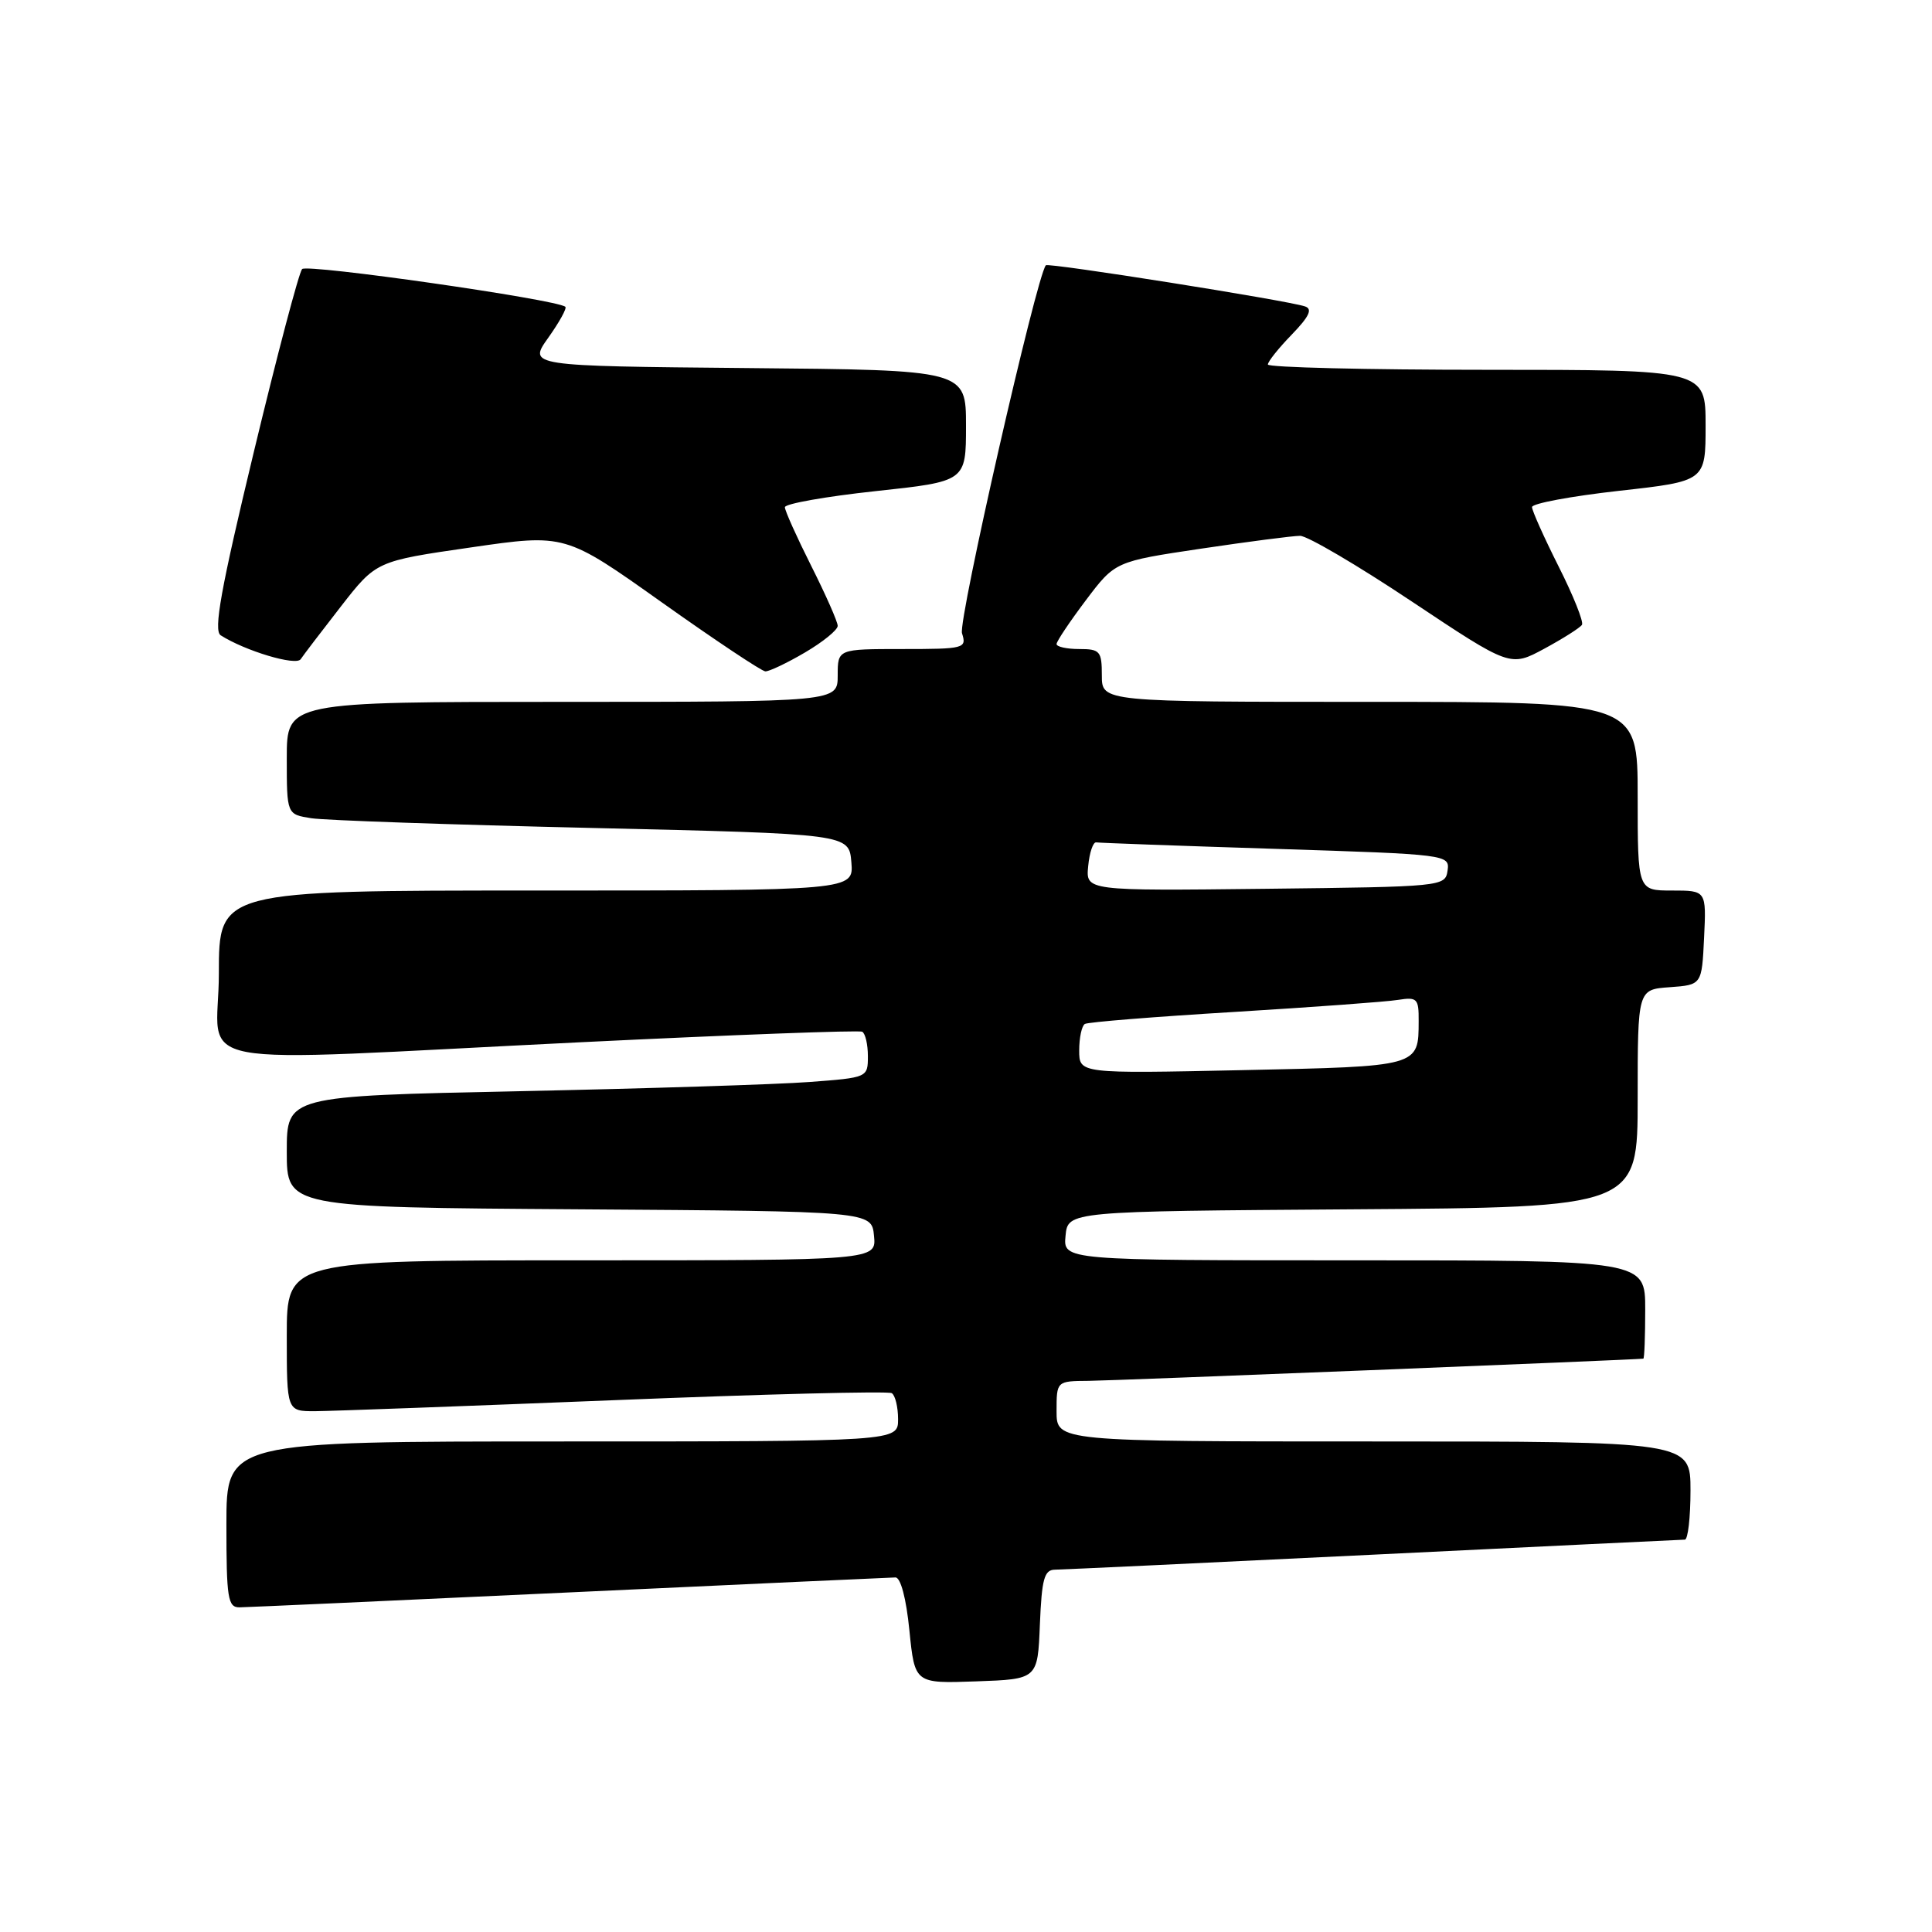 <?xml version="1.0" encoding="UTF-8" standalone="no"?>
<!DOCTYPE svg PUBLIC "-//W3C//DTD SVG 1.1//EN" "http://www.w3.org/Graphics/SVG/1.1/DTD/svg11.dtd" >
<svg xmlns="http://www.w3.org/2000/svg" xmlns:xlink="http://www.w3.org/1999/xlink" version="1.1" viewBox="0 0 256 256">
 <g >
 <path fill="currentColor"
d=" M 137.79 215.25 C 138.04 209.20 138.37 208.00 139.79 207.99 C 140.73 207.98 159.72 207.09 182.00 206.00 C 204.28 204.91 222.84 204.02 223.25 204.01 C 223.66 204.01 224.00 201.07 224.00 197.50 C 224.00 191.00 224.00 191.00 182.00 191.00 C 140.00 191.00 140.00 191.00 140.00 187.00 C 140.00 183.00 140.00 183.00 144.25 182.97 C 147.37 182.95 216.12 180.20 217.75 180.03 C 217.89 180.01 218.00 177.07 218.00 173.50 C 218.00 167.00 218.00 167.00 179.44 167.00 C 140.87 167.00 140.87 167.00 141.19 163.75 C 141.50 160.50 141.50 160.50 179.25 160.24 C 217.00 159.98 217.00 159.98 217.00 145.55 C 217.00 131.11 217.00 131.11 221.25 130.81 C 225.50 130.50 225.50 130.50 225.80 124.25 C 226.10 118.00 226.10 118.00 221.55 118.00 C 217.00 118.00 217.00 118.00 217.00 105.50 C 217.00 93.00 217.00 93.00 181.50 93.00 C 146.00 93.00 146.00 93.00 146.00 89.50 C 146.00 86.28 145.76 86.00 143.00 86.00 C 141.35 86.00 140.00 85.70 140.00 85.34 C 140.00 84.98 141.75 82.37 143.88 79.54 C 147.76 74.40 147.76 74.40 159.15 72.70 C 165.41 71.77 171.31 71.00 172.27 71.00 C 173.23 71.00 179.89 74.91 187.07 79.70 C 200.12 88.39 200.12 88.39 204.64 85.95 C 207.13 84.60 209.37 83.18 209.62 82.79 C 209.86 82.40 208.48 78.93 206.53 75.07 C 204.59 71.21 203.00 67.66 203.00 67.19 C 203.00 66.71 208.18 65.75 214.50 65.04 C 226.00 63.76 226.00 63.76 226.00 56.38 C 226.00 49.00 226.00 49.00 197.00 49.00 C 181.05 49.00 168.00 48.68 168.00 48.30 C 168.00 47.91 169.42 46.13 171.17 44.33 C 173.49 41.93 173.95 40.94 172.92 40.60 C 170.50 39.79 138.88 34.78 138.58 35.15 C 137.32 36.69 126.94 82.25 127.47 83.91 C 128.11 85.92 127.81 86.00 119.57 86.00 C 111.00 86.00 111.00 86.00 111.00 89.50 C 111.00 93.00 111.00 93.00 74.50 93.00 C 38.00 93.00 38.00 93.00 38.00 100.45 C 38.00 107.91 38.00 107.91 41.25 108.42 C 43.04 108.70 59.80 109.28 78.50 109.71 C 112.50 110.50 112.50 110.50 112.81 114.25 C 113.12 118.00 113.12 118.00 71.06 118.00 C 29.00 118.00 29.00 118.00 29.00 129.00 C 29.00 141.93 22.77 140.75 77.00 138.10 C 97.08 137.12 113.84 136.49 114.25 136.71 C 114.66 136.94 115.00 138.39 115.00 139.95 C 115.00 142.78 114.96 142.79 107.25 143.37 C 102.99 143.69 85.66 144.24 68.75 144.59 C 38.00 145.23 38.00 145.23 38.00 152.60 C 38.00 159.98 38.00 159.98 76.75 160.24 C 115.50 160.50 115.50 160.50 115.81 163.75 C 116.13 167.00 116.13 167.00 77.06 167.00 C 38.00 167.00 38.00 167.00 38.00 177.00 C 38.00 187.00 38.00 187.00 41.75 186.99 C 43.81 186.98 61.66 186.32 81.41 185.53 C 101.16 184.73 117.70 184.31 118.16 184.60 C 118.62 184.88 119.00 186.44 119.00 188.06 C 119.00 191.00 119.00 191.00 74.50 191.00 C 30.00 191.00 30.00 191.00 30.00 202.00 C 30.00 211.82 30.19 213.00 31.75 212.98 C 32.71 212.97 52.40 212.08 75.50 211.00 C 98.60 209.92 118.02 209.03 118.65 209.02 C 119.34 209.01 120.08 211.80 120.50 216.04 C 121.21 223.08 121.21 223.08 129.36 222.79 C 137.50 222.50 137.50 222.50 137.79 215.25 Z  M 106.66 86.46 C 109.05 85.06 111.00 83.47 111.00 82.93 C 111.00 82.39 109.42 78.82 107.50 75.00 C 105.58 71.18 104.00 67.67 104.00 67.21 C 104.00 66.75 109.40 65.79 116.00 65.08 C 128.00 63.79 128.00 63.79 128.00 56.41 C 128.00 49.03 128.00 49.03 98.99 48.77 C 69.98 48.50 69.98 48.50 72.65 44.75 C 74.12 42.68 75.14 40.84 74.91 40.65 C 73.72 39.67 40.68 34.94 40.03 35.65 C 39.61 36.12 36.72 47.05 33.62 59.94 C 29.26 78.05 28.27 83.55 29.24 84.18 C 32.49 86.25 39.22 88.27 39.84 87.35 C 40.20 86.81 42.60 83.66 45.17 80.36 C 49.85 74.35 49.85 74.35 62.37 72.54 C 74.89 70.72 74.89 70.72 87.70 79.82 C 94.74 84.82 100.91 88.93 101.41 88.96 C 101.91 88.98 104.28 87.86 106.66 86.46 Z  M 143.00 139.19 C 143.00 137.50 143.34 135.92 143.75 135.68 C 144.16 135.43 153.05 134.72 163.50 134.09 C 173.95 133.45 183.74 132.74 185.25 132.49 C 187.78 132.09 188.00 132.31 187.98 135.28 C 187.96 141.36 188.16 141.30 164.58 141.80 C 143.00 142.26 143.00 142.26 143.00 139.19 Z  M 144.19 114.77 C 144.36 112.97 144.84 111.56 145.25 111.62 C 145.67 111.69 156.38 112.08 169.06 112.48 C 191.86 113.21 192.11 113.24 191.81 115.36 C 191.50 117.47 191.17 117.50 167.69 117.77 C 143.87 118.04 143.87 118.04 144.19 114.77 Z "/>
</g>
</svg>